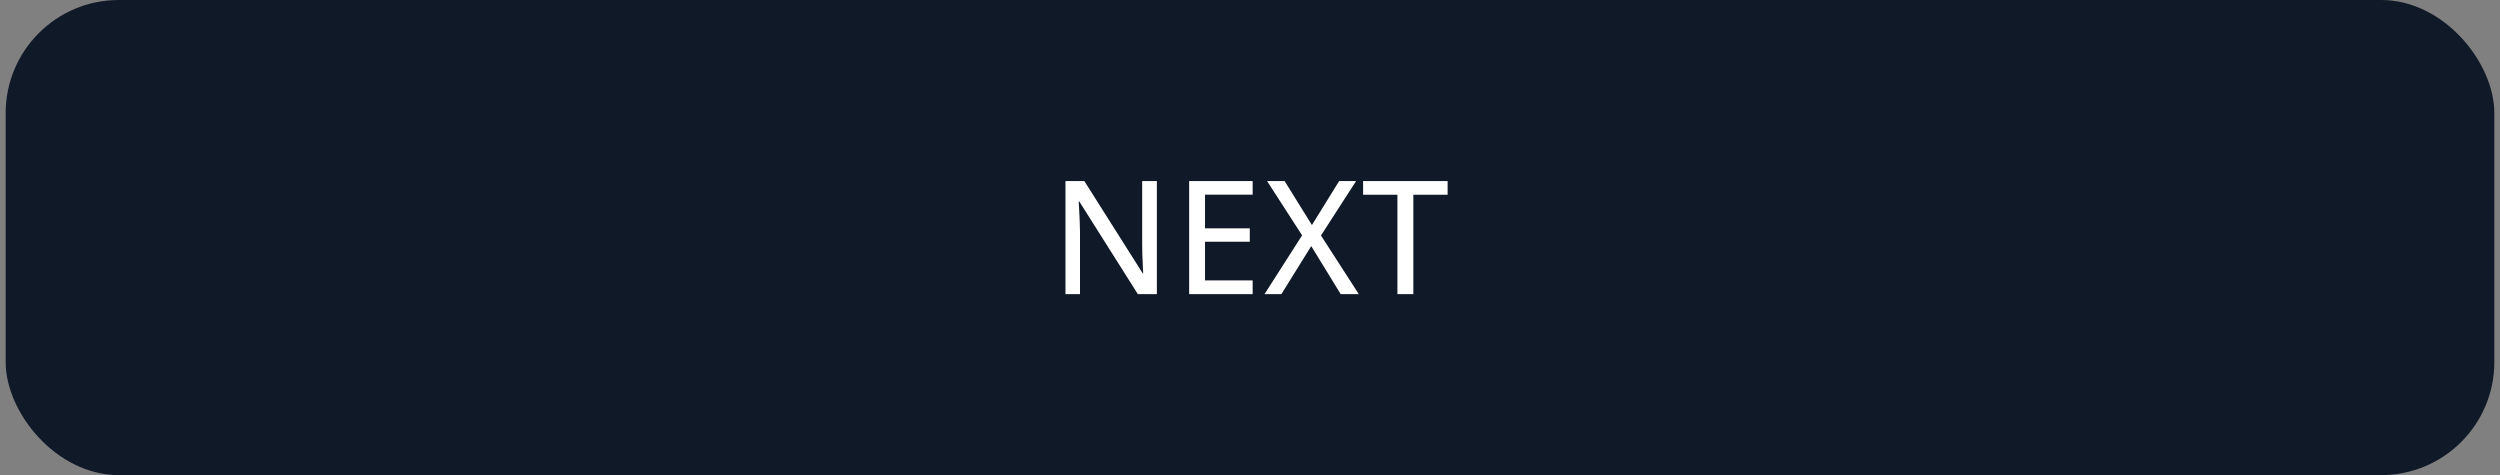 <svg width="221" height="42" viewBox="0 0 221 42" fill="none" xmlns="http://www.w3.org/2000/svg">
<rect x="0" y="0" width="221" height="42" fill="#808080" stroke="none"/>
<rect x="0.5" width="220" height="42" rx="10" fill="#101928"/>
<path d="M102.267 26H100.585L95.41 17.811H95.356C95.369 18.057 95.385 18.328 95.403 18.624C95.422 18.916 95.435 19.223 95.445 19.547C95.458 19.866 95.467 20.189 95.472 20.518V26H94.187V16.006H95.855L101.009 24.154H101.057C101.048 23.954 101.036 23.705 101.023 23.409C101.009 23.113 100.995 22.801 100.982 22.473C100.973 22.14 100.968 21.826 100.968 21.529V16.006H102.267V26ZM110.734 26H105.121V16.006H110.734V17.209H106.523V20.183H110.481V21.372H106.523V24.79H110.734V26ZM120.117 26H118.517L115.913 21.755L113.274 26H111.784L115.106 20.805L112.009 16.006H113.561L115.974 19.895L118.38 16.006H119.878L116.774 20.818L120.117 26ZM124.94 26H123.532V17.216H120.497V16.006H127.969V17.216H124.94V26Z" fill="white"/>
</svg>
